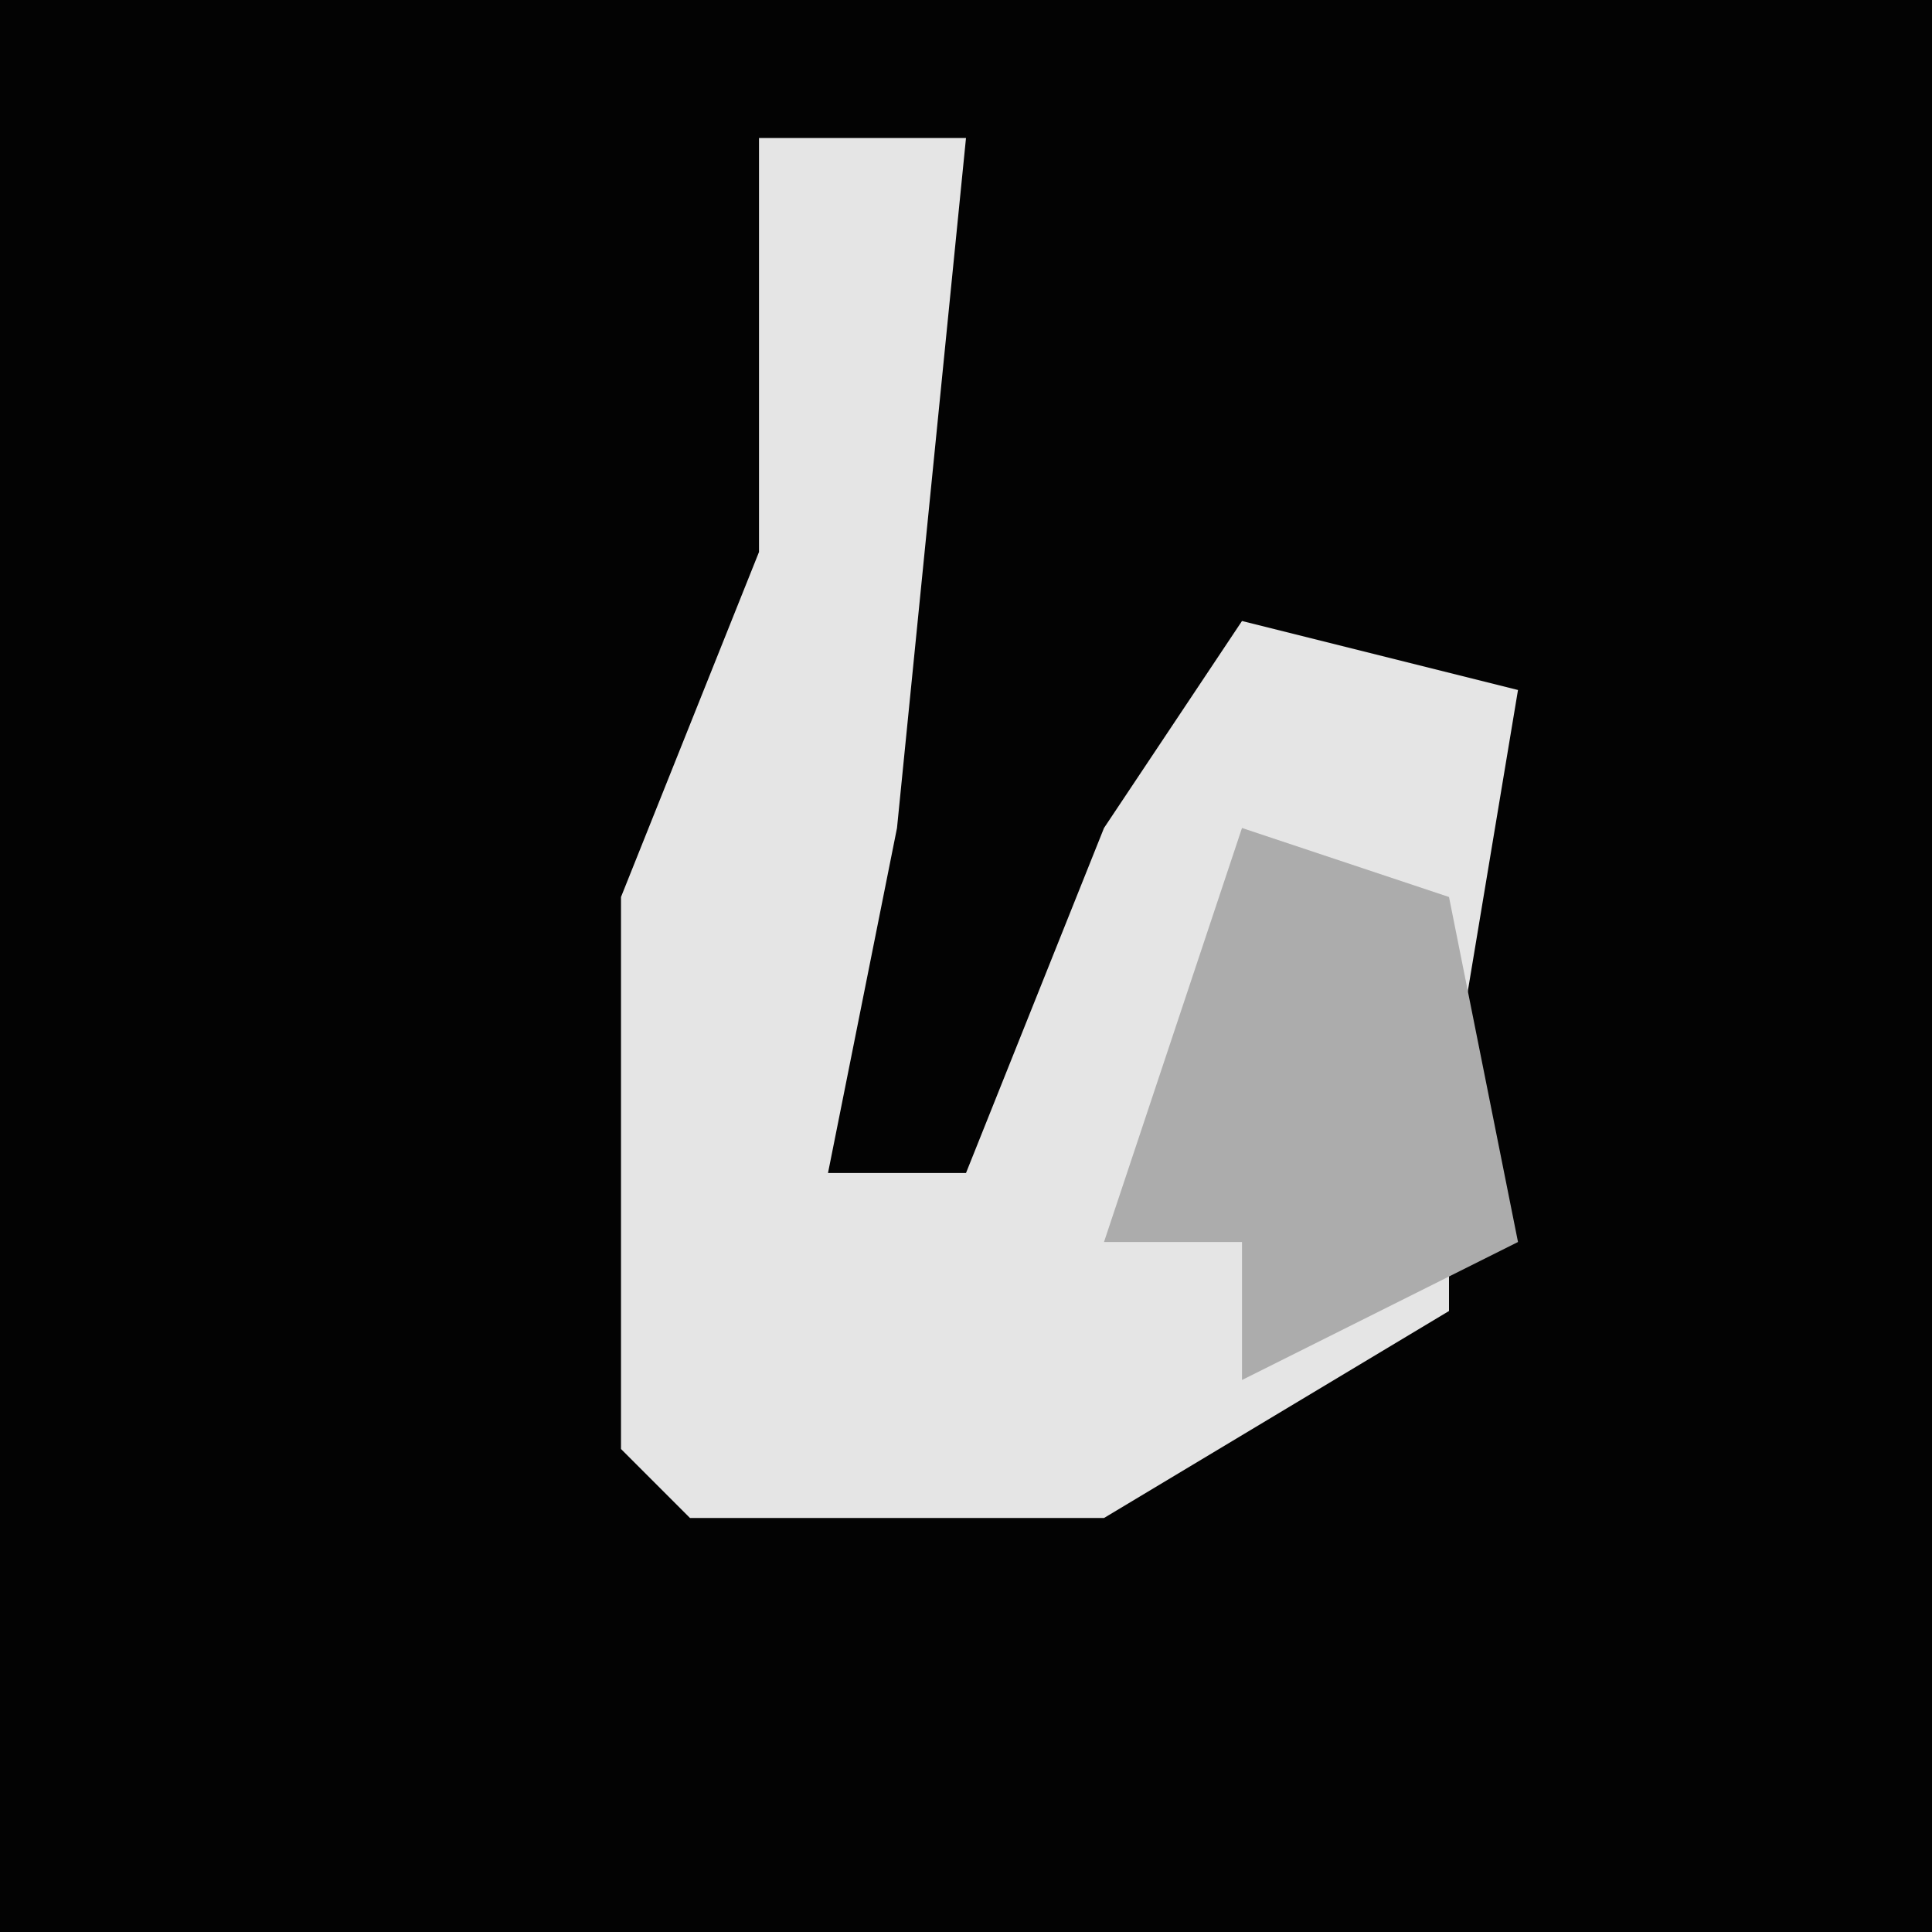 <?xml version="1.0" encoding="UTF-8"?>
<svg version="1.1" xmlns="http://www.w3.org/2000/svg" width="28" height="28">
<path d="M0,0 L28,0 L28,28 L0,28 Z " fill="#030303" transform="translate(0,0)"/>
<path d="M0,0 L3,0 L2,10 L1,15 L3,15 L5,10 L7,7 L11,8 L10,14 L10,17 L5,20 L-1,20 L-2,19 L-2,11 L0,6 Z " fill="#E5E5E5" transform="translate(11,2)"/>
<path d="M0,0 L3,1 L4,6 L0,8 L0,6 L-2,6 Z " fill="#ACACAC" transform="translate(18,12)"/>
</svg>

